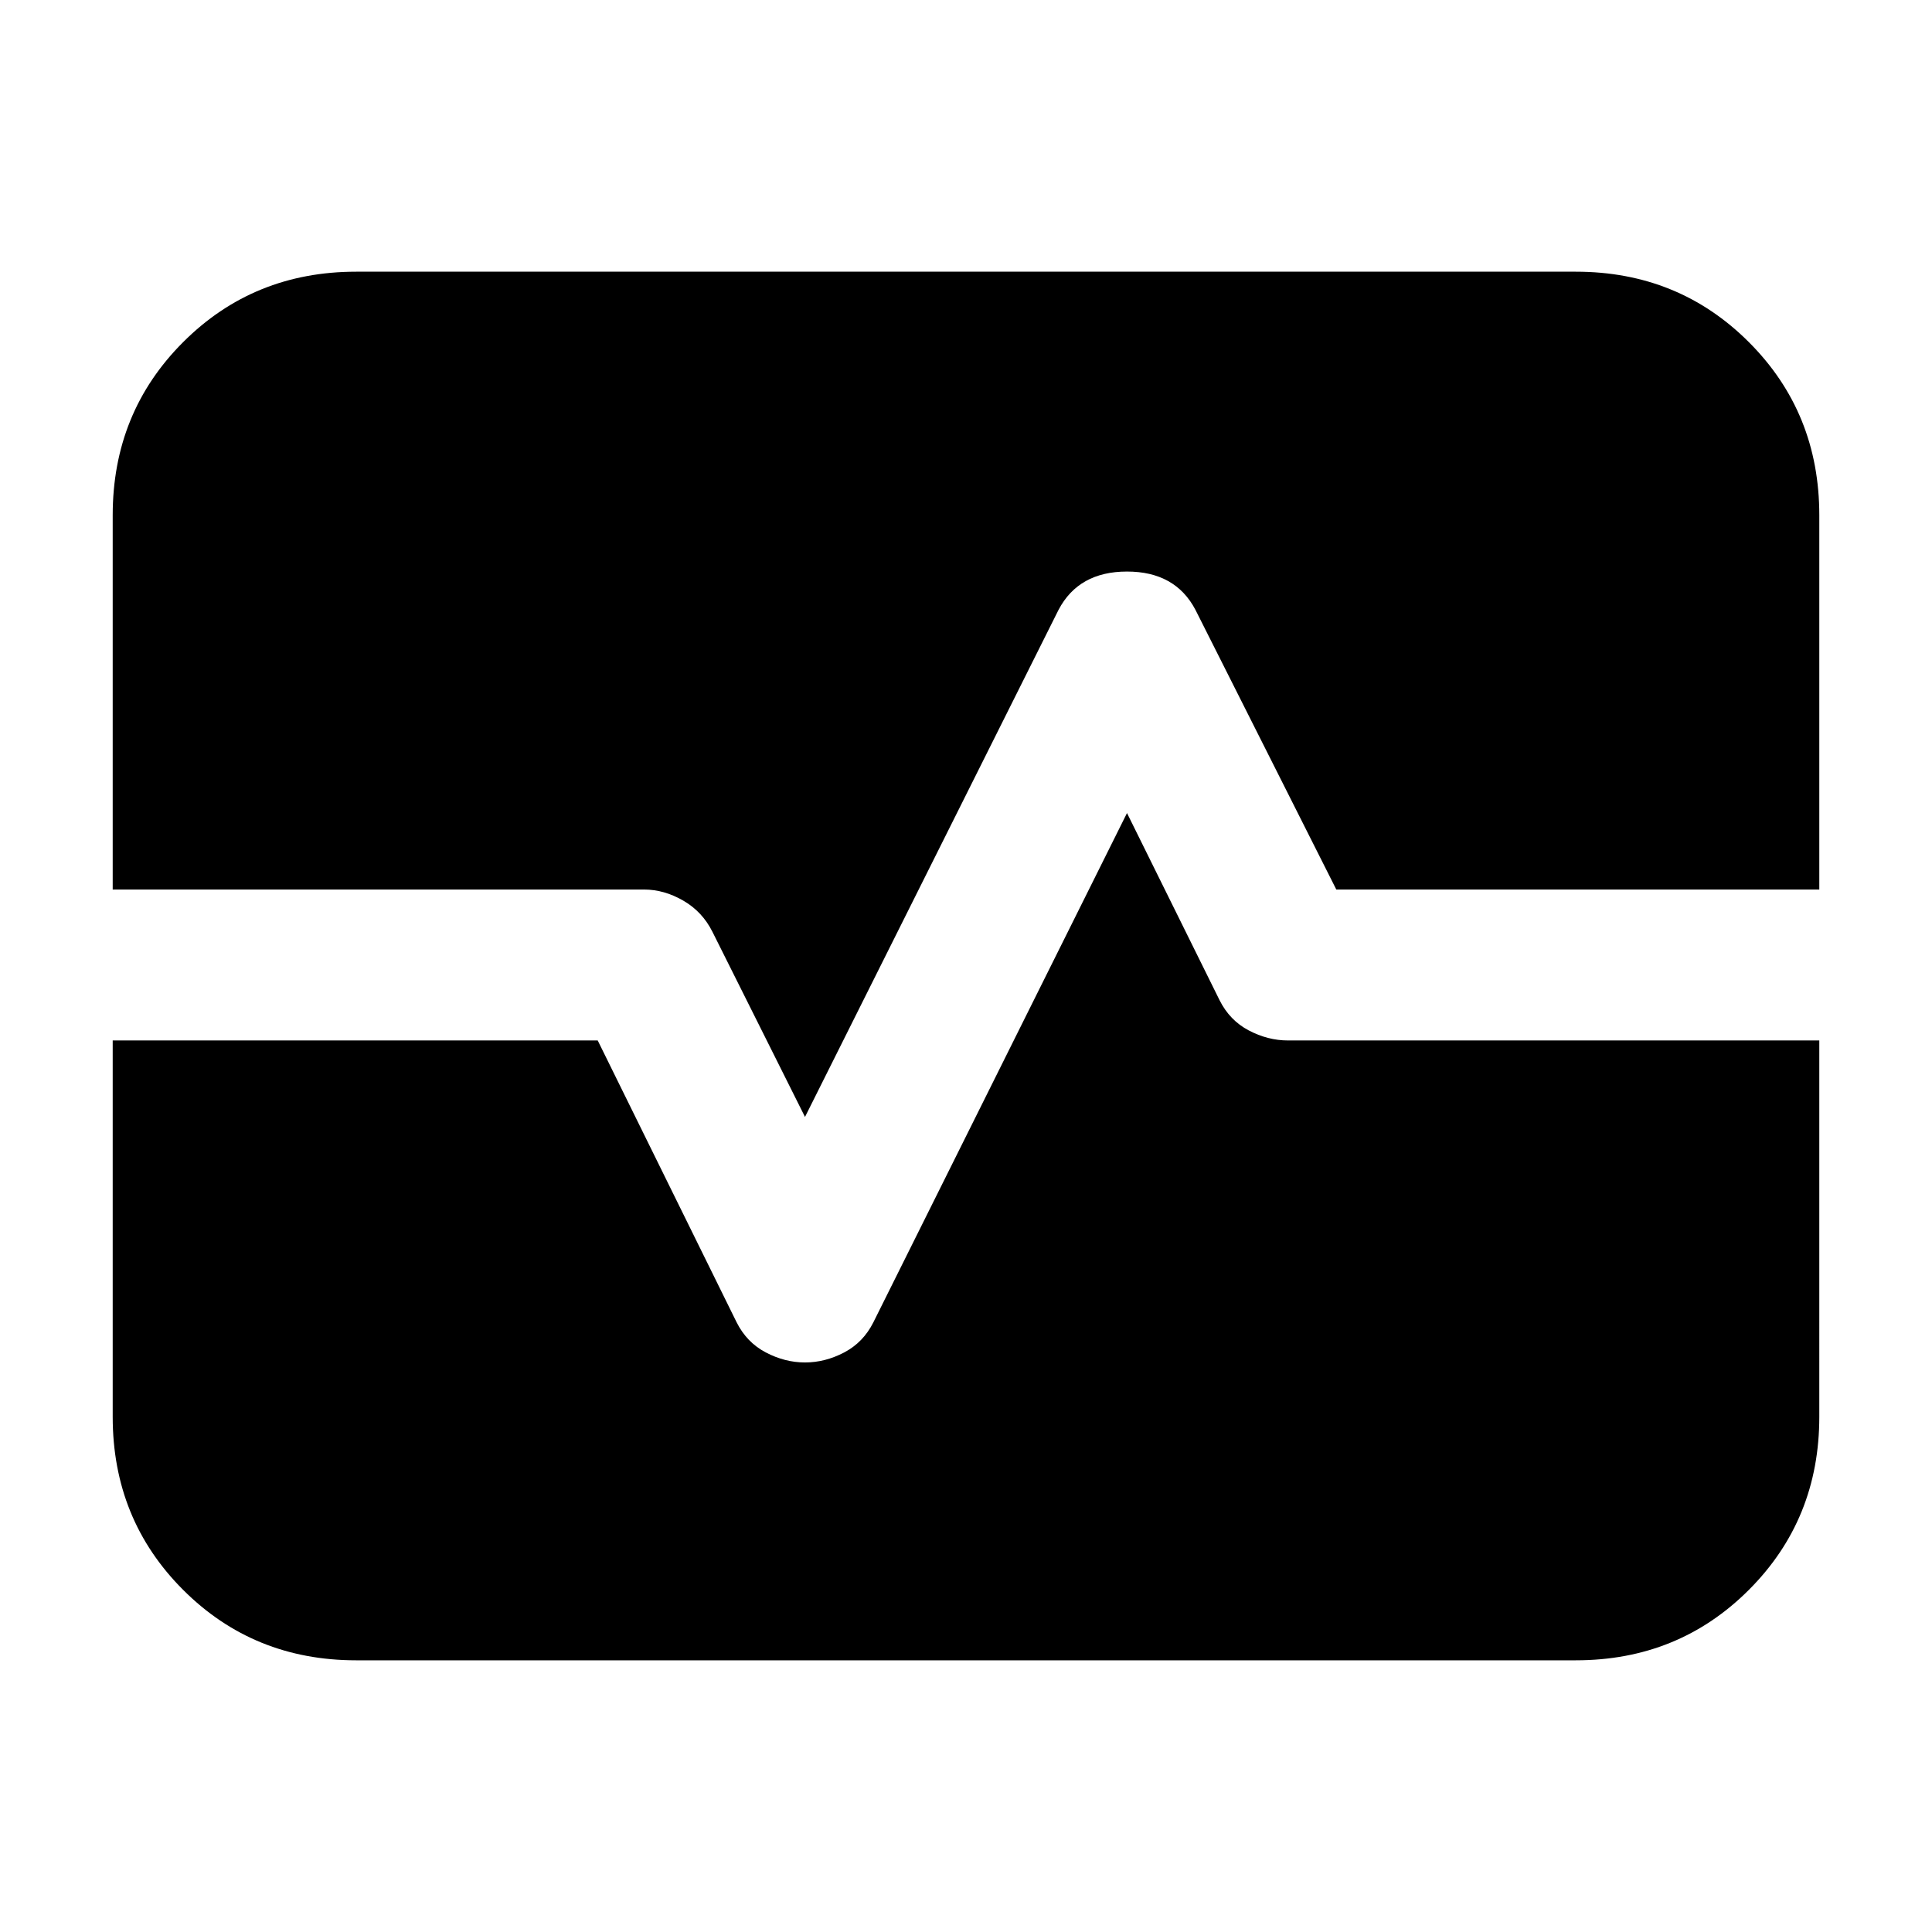 <svg xmlns="http://www.w3.org/2000/svg" height="24" width="24"><path d="M4.425 20.625q-1.275 0-2.15-.875T1.4 17.6v-4.675h6.025l1.725 3.5q.125.25.362.375.238.125.488.125t.488-.125q.237-.125.362-.375L14 10.1l1.15 2.325q.125.25.362.375.238.125.488.125h6.6V17.6q0 1.275-.875 2.15t-2.15.875ZM10 13.875l-1.15-2.3q-.125-.25-.362-.387Q8.25 11.05 8 11.05H1.4V6.4q0-1.275.875-2.15t2.15-.875h15.15q1.275 0 2.15.875T22.6 6.4v4.65h-6l-1.75-3.475Q14.6 7.1 14 7.1t-.85.475Z"/></svg>